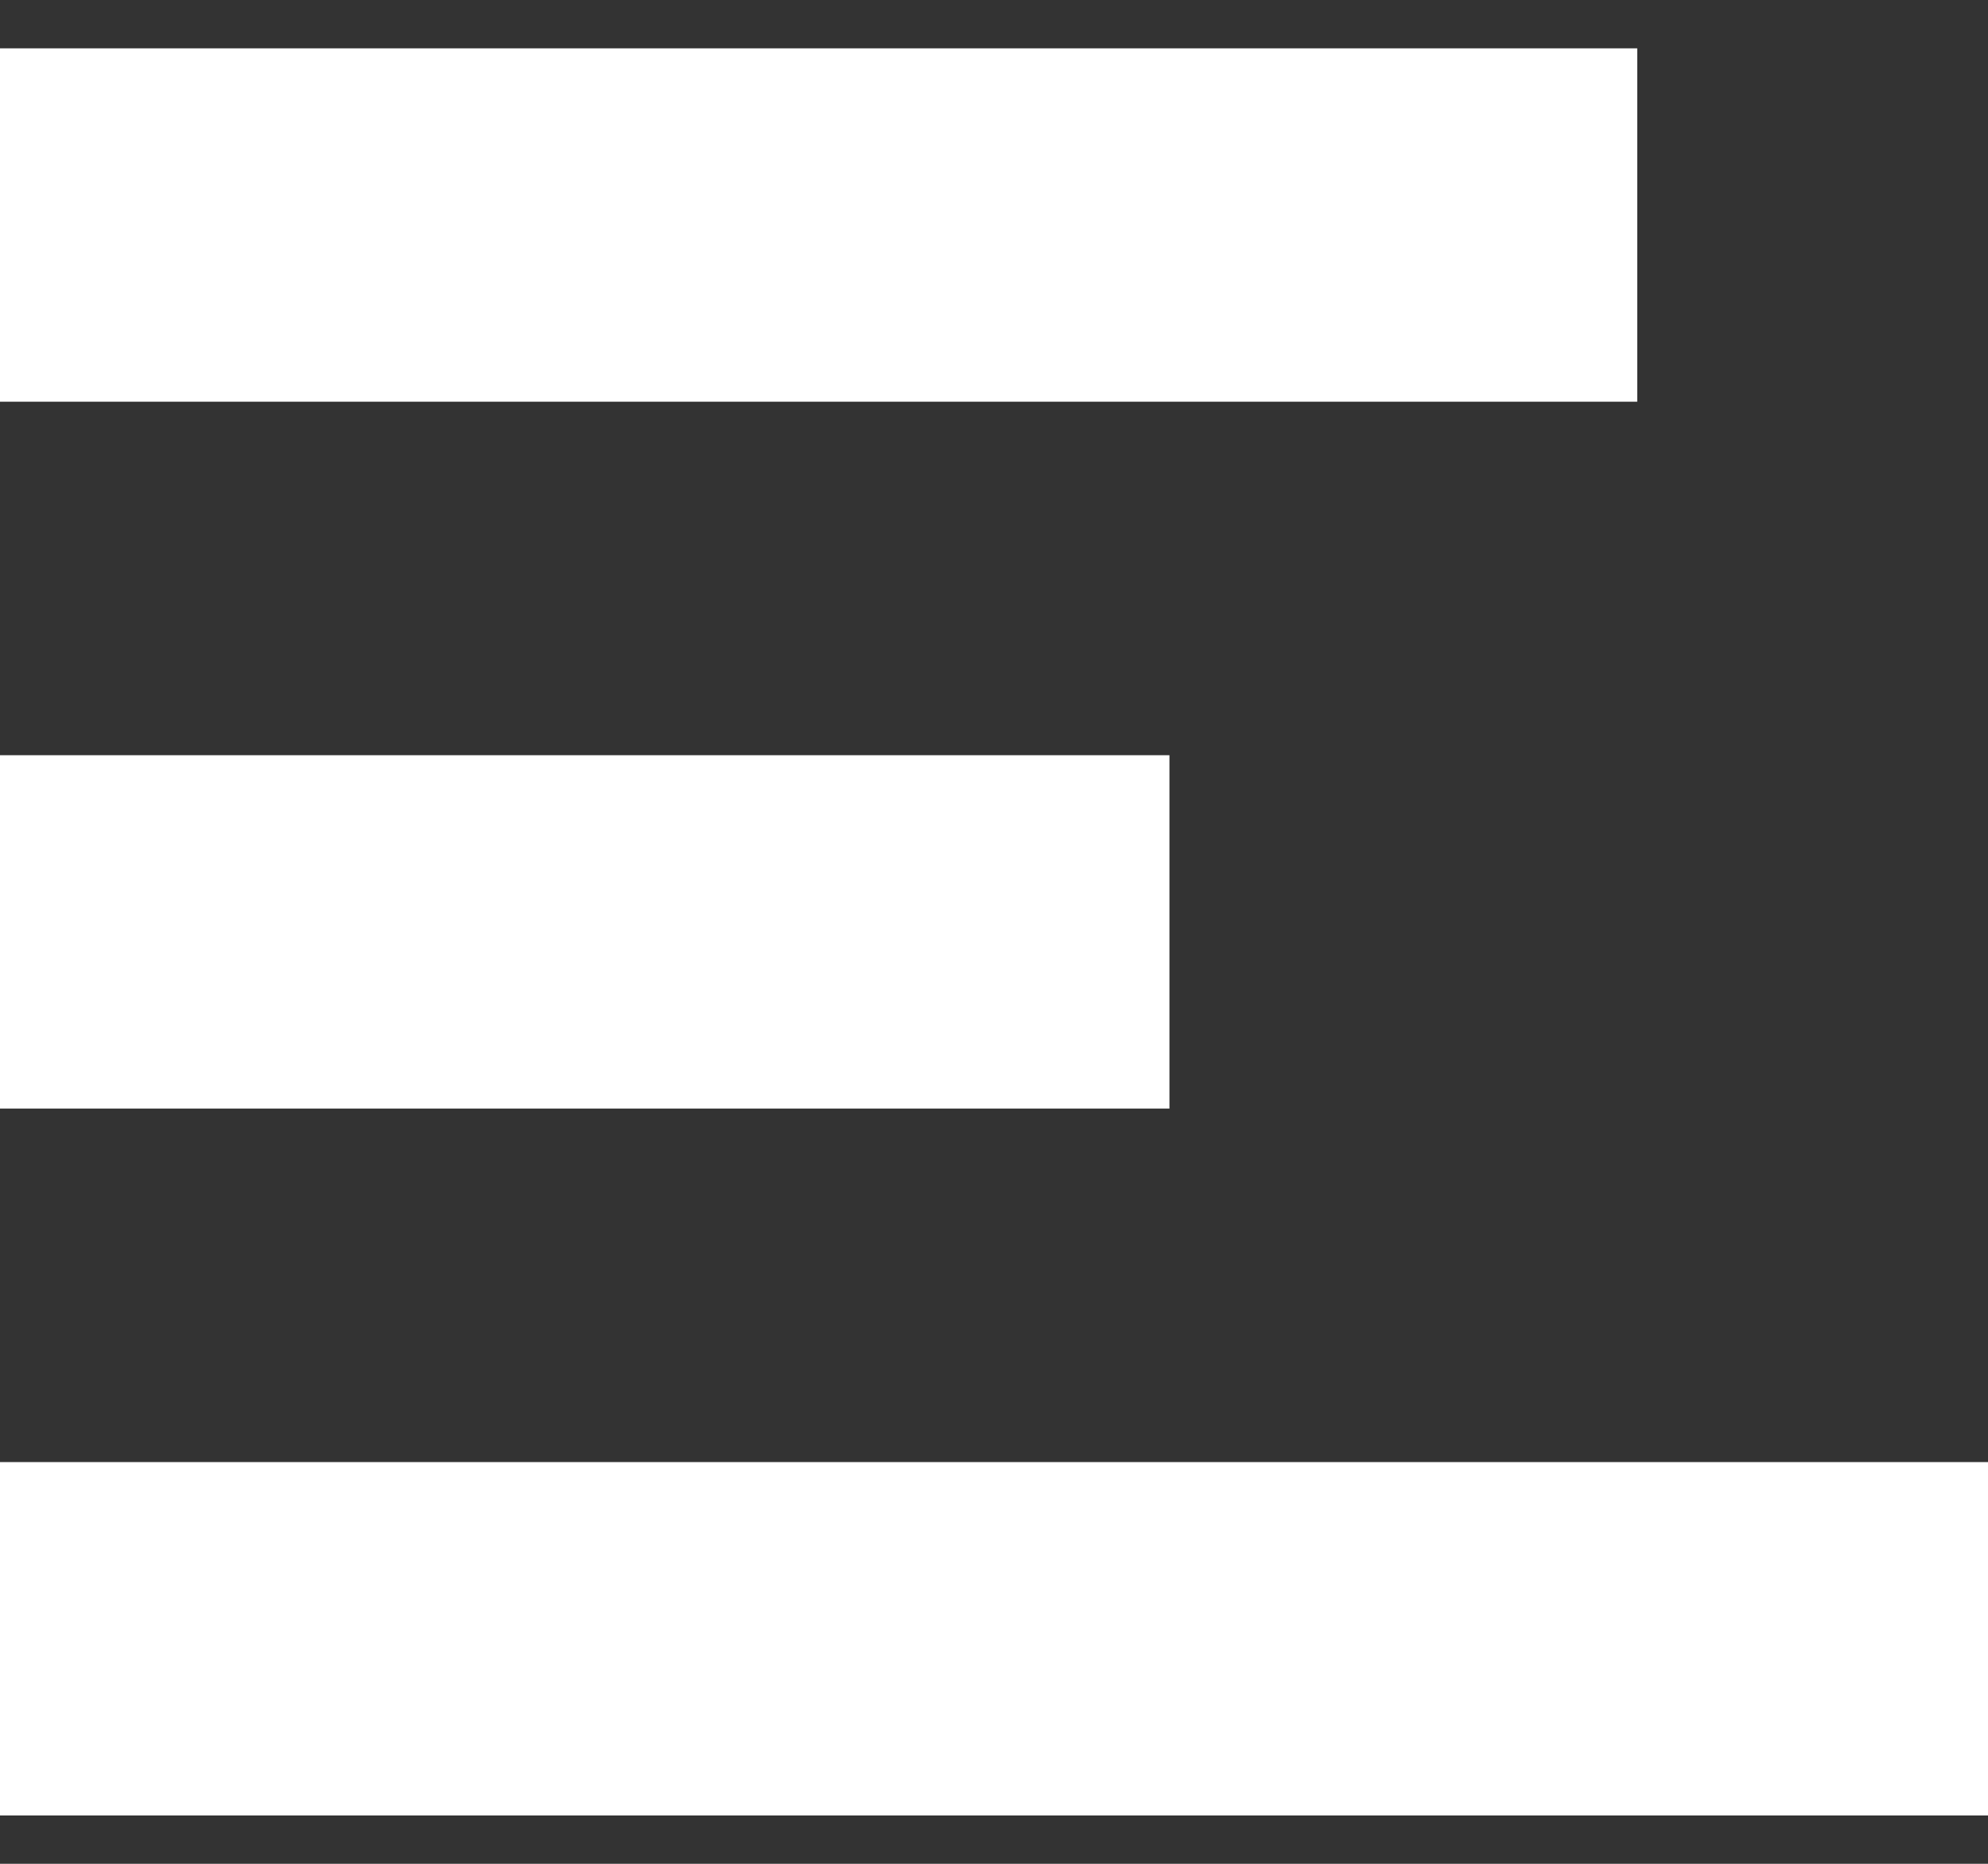 <svg width="16" height="15" viewBox="0 0 16 15" fill="none" xmlns="http://www.w3.org/2000/svg">
<rect x="0" y="0" width="16" height="15" fill="#333333" stroke="none"/>
<path fill-rule="evenodd" clip-rule="evenodd" d="M0 0.389V3.233H13.177V0.389H0ZM0 6.078V8.922H9.412V6.078H0ZM0 11.767V14.611H16V11.767H0Z" fill="white"/>
</svg>
